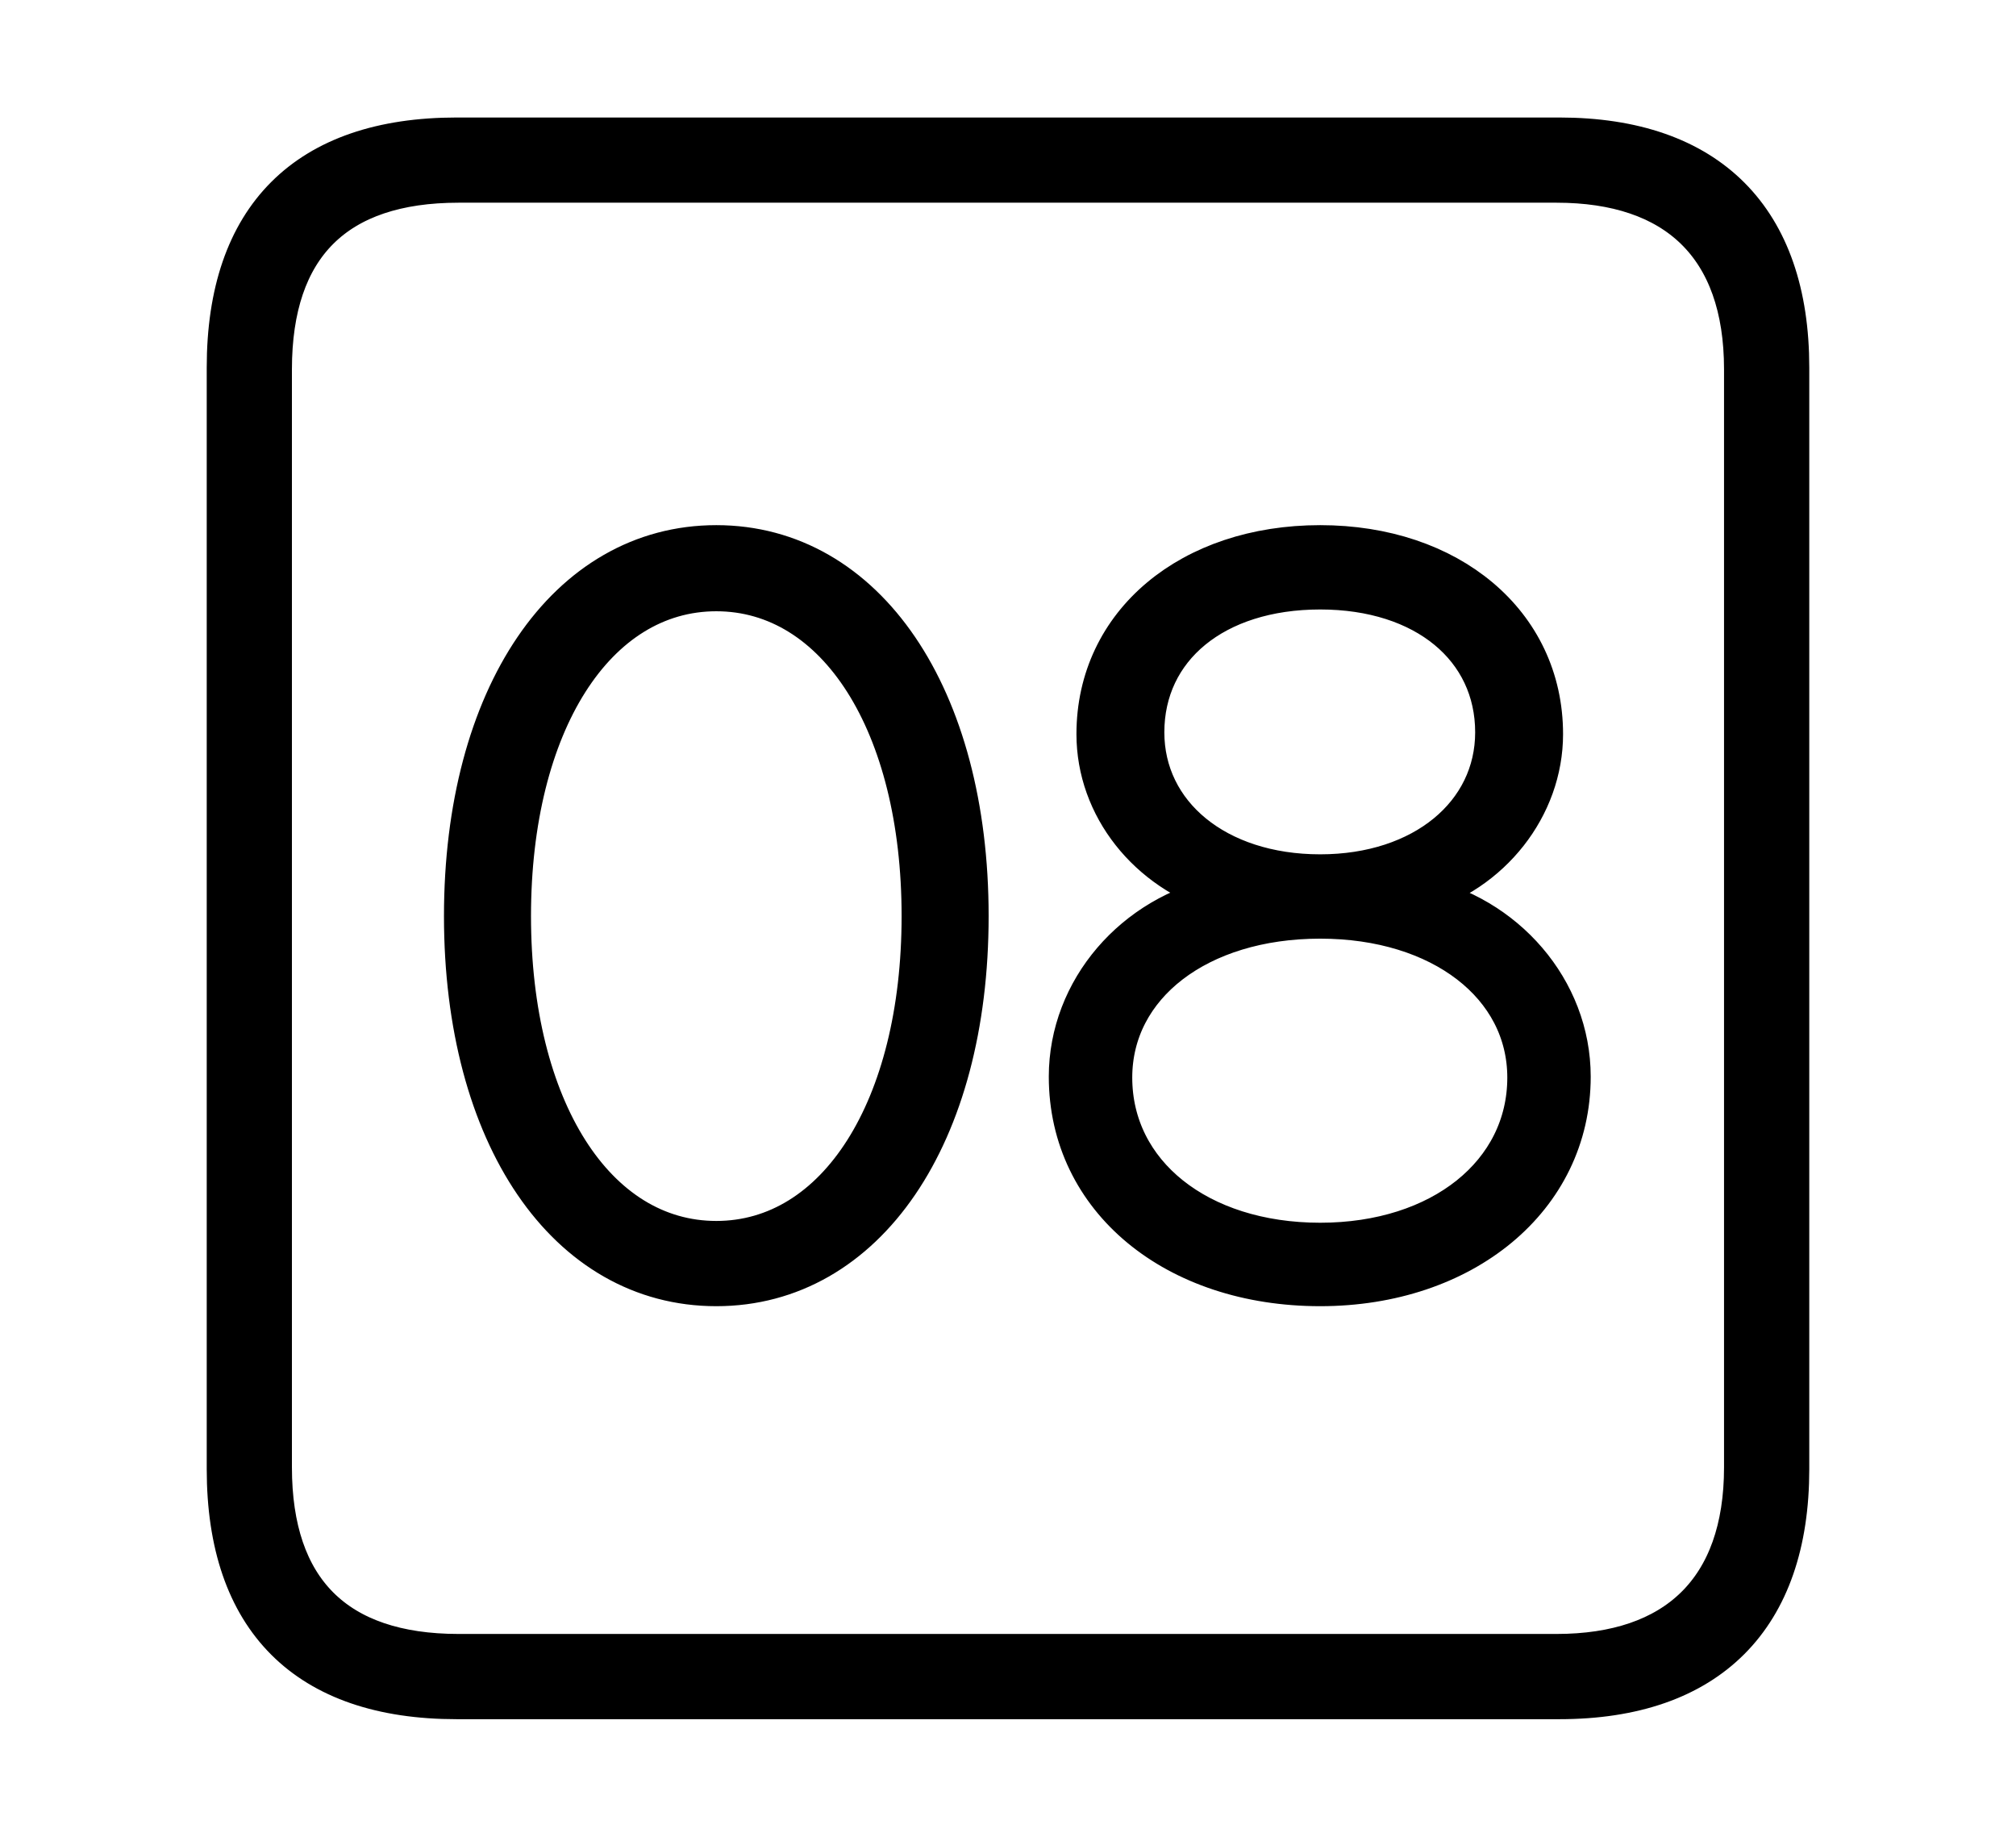 <svg width='48.555px' height='44.236px' direction='ltr' xmlns='http://www.w3.org/2000/svg' version='1.1'>
<g fill-rule='nonzero' transform='scale(1,-1) translate(0,-44.236)'>
<path fill='black' stroke='black' fill-opacity='1.0' stroke-width='1.0' d='
    M 11.0,3.33
    L 37.555,3.33
    C 41.143,3.33 43.076,5.285 43.076,8.852
    L 43.076,35.385
    C 43.076,38.951 41.143,40.906 37.555,40.906
    L 11.0,40.906
    C 7.391,40.906 5.479,38.994 5.479,35.385
    L 5.479,8.852
    C 5.479,5.242 7.391,3.33 11.0,3.33
    Z
    M 11.043,4.383
    C 8.078,4.383 6.531,5.93 6.531,8.895
    L 6.531,35.342
    C 6.531,38.328 8.078,39.854 11.043,39.854
    L 37.49,39.854
    C 40.369,39.854 42.023,38.328 42.023,35.342
    L 42.023,8.895
    C 42.023,5.93 40.369,4.383 37.49,4.383
    Z
    M 17.252,13.277
    C 20.84,13.277 23.311,16.887 23.311,22.172
    C 23.311,27.457 20.84,31.088 17.252,31.088
    C 13.664,31.088 11.193,27.457 11.193,22.172
    C 11.193,16.887 13.664,13.277 17.252,13.277
    Z
    M 31.797,13.277
    C 35.234,13.277 37.812,15.383 37.812,18.305
    C 37.812,20.389 36.244,22.193 34.139,22.623
    L 34.139,22.73
    C 35.9,23.225 37.146,24.814 37.146,26.555
    C 37.146,29.219 34.891,31.088 31.797,31.088
    C 28.682,31.088 26.426,29.219 26.426,26.555
    C 26.426,24.814 27.65,23.268 29.434,22.73
    L 29.434,22.623
    C 27.328,22.193 25.76,20.389 25.76,18.305
    C 25.76,15.361 28.316,13.277 31.797,13.277
    Z
    M 31.797,23.16
    C 29.283,23.16 27.543,24.621 27.543,26.598
    C 27.543,28.639 29.24,30.057 31.797,30.057
    C 34.332,30.057 36.029,28.639 36.029,26.598
    C 36.029,24.621 34.289,23.16 31.797,23.16
    Z
    M 17.252,14.33
    C 14.33,14.33 12.289,17.531 12.289,22.172
    C 12.289,26.812 14.33,30.014 17.252,30.014
    C 20.174,30.014 22.215,26.812 22.215,22.172
    C 22.215,17.531 20.174,14.33 17.252,14.33
    Z
    M 31.797,14.287
    C 28.854,14.287 26.77,15.963 26.77,18.283
    C 26.77,20.518 28.854,22.129 31.797,22.129
    C 34.719,22.129 36.803,20.518 36.803,18.283
    C 36.803,15.963 34.719,14.287 31.797,14.287
    Z
' />
</g>
</svg>